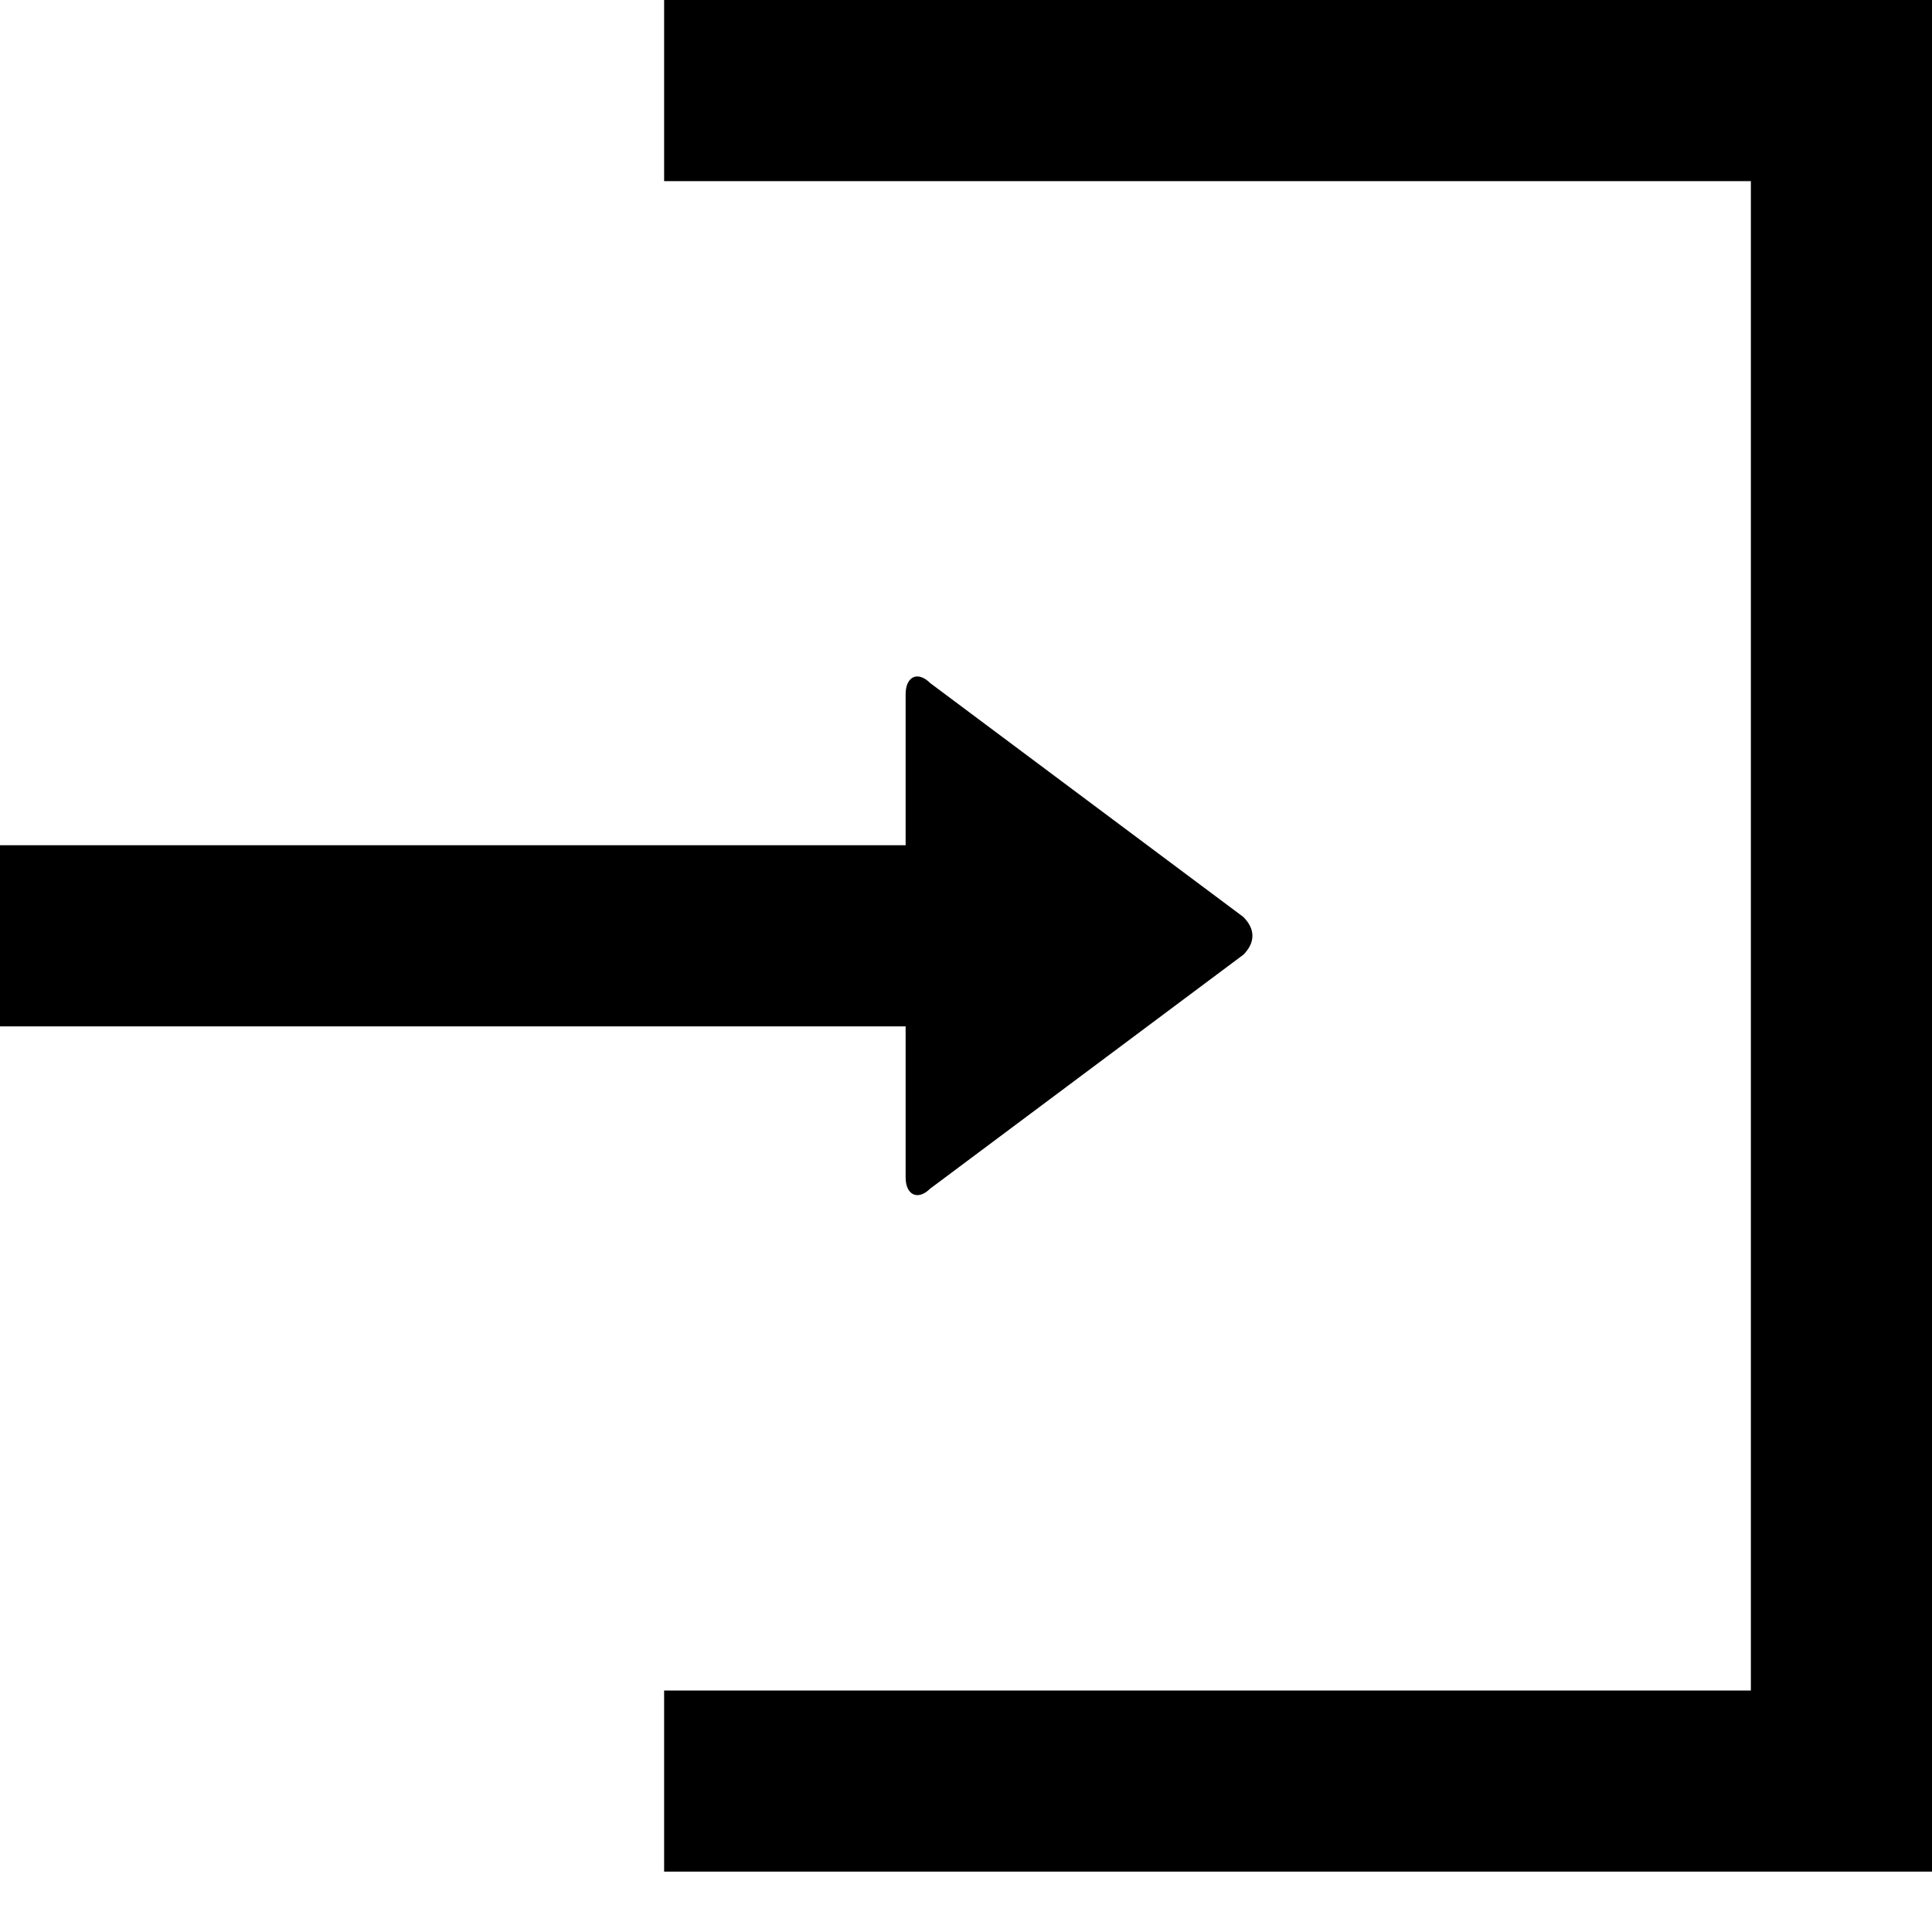 <svg data-icon="account" data-containerTransform="scale(1 1 ) translate(0 )" data-width="null" data-height="null" xmlns="http://www.w3.org/2000/svg" version="1.1" width="32" height="32" viewBox="0 0 32 32">
  <path d="M11 0v3h18v25h-18v3h21v-31h-21zm4.125 11.219c-.075.037-.125.131-.125.281v2.5h-15v3h15v2.5c0 .3.206.387.406.188l5.188-3.875c.2-.2.2-.425 0-.625l-5.188-3.875c-.1-.1-.206-.131-.281-.094z" />
</svg>